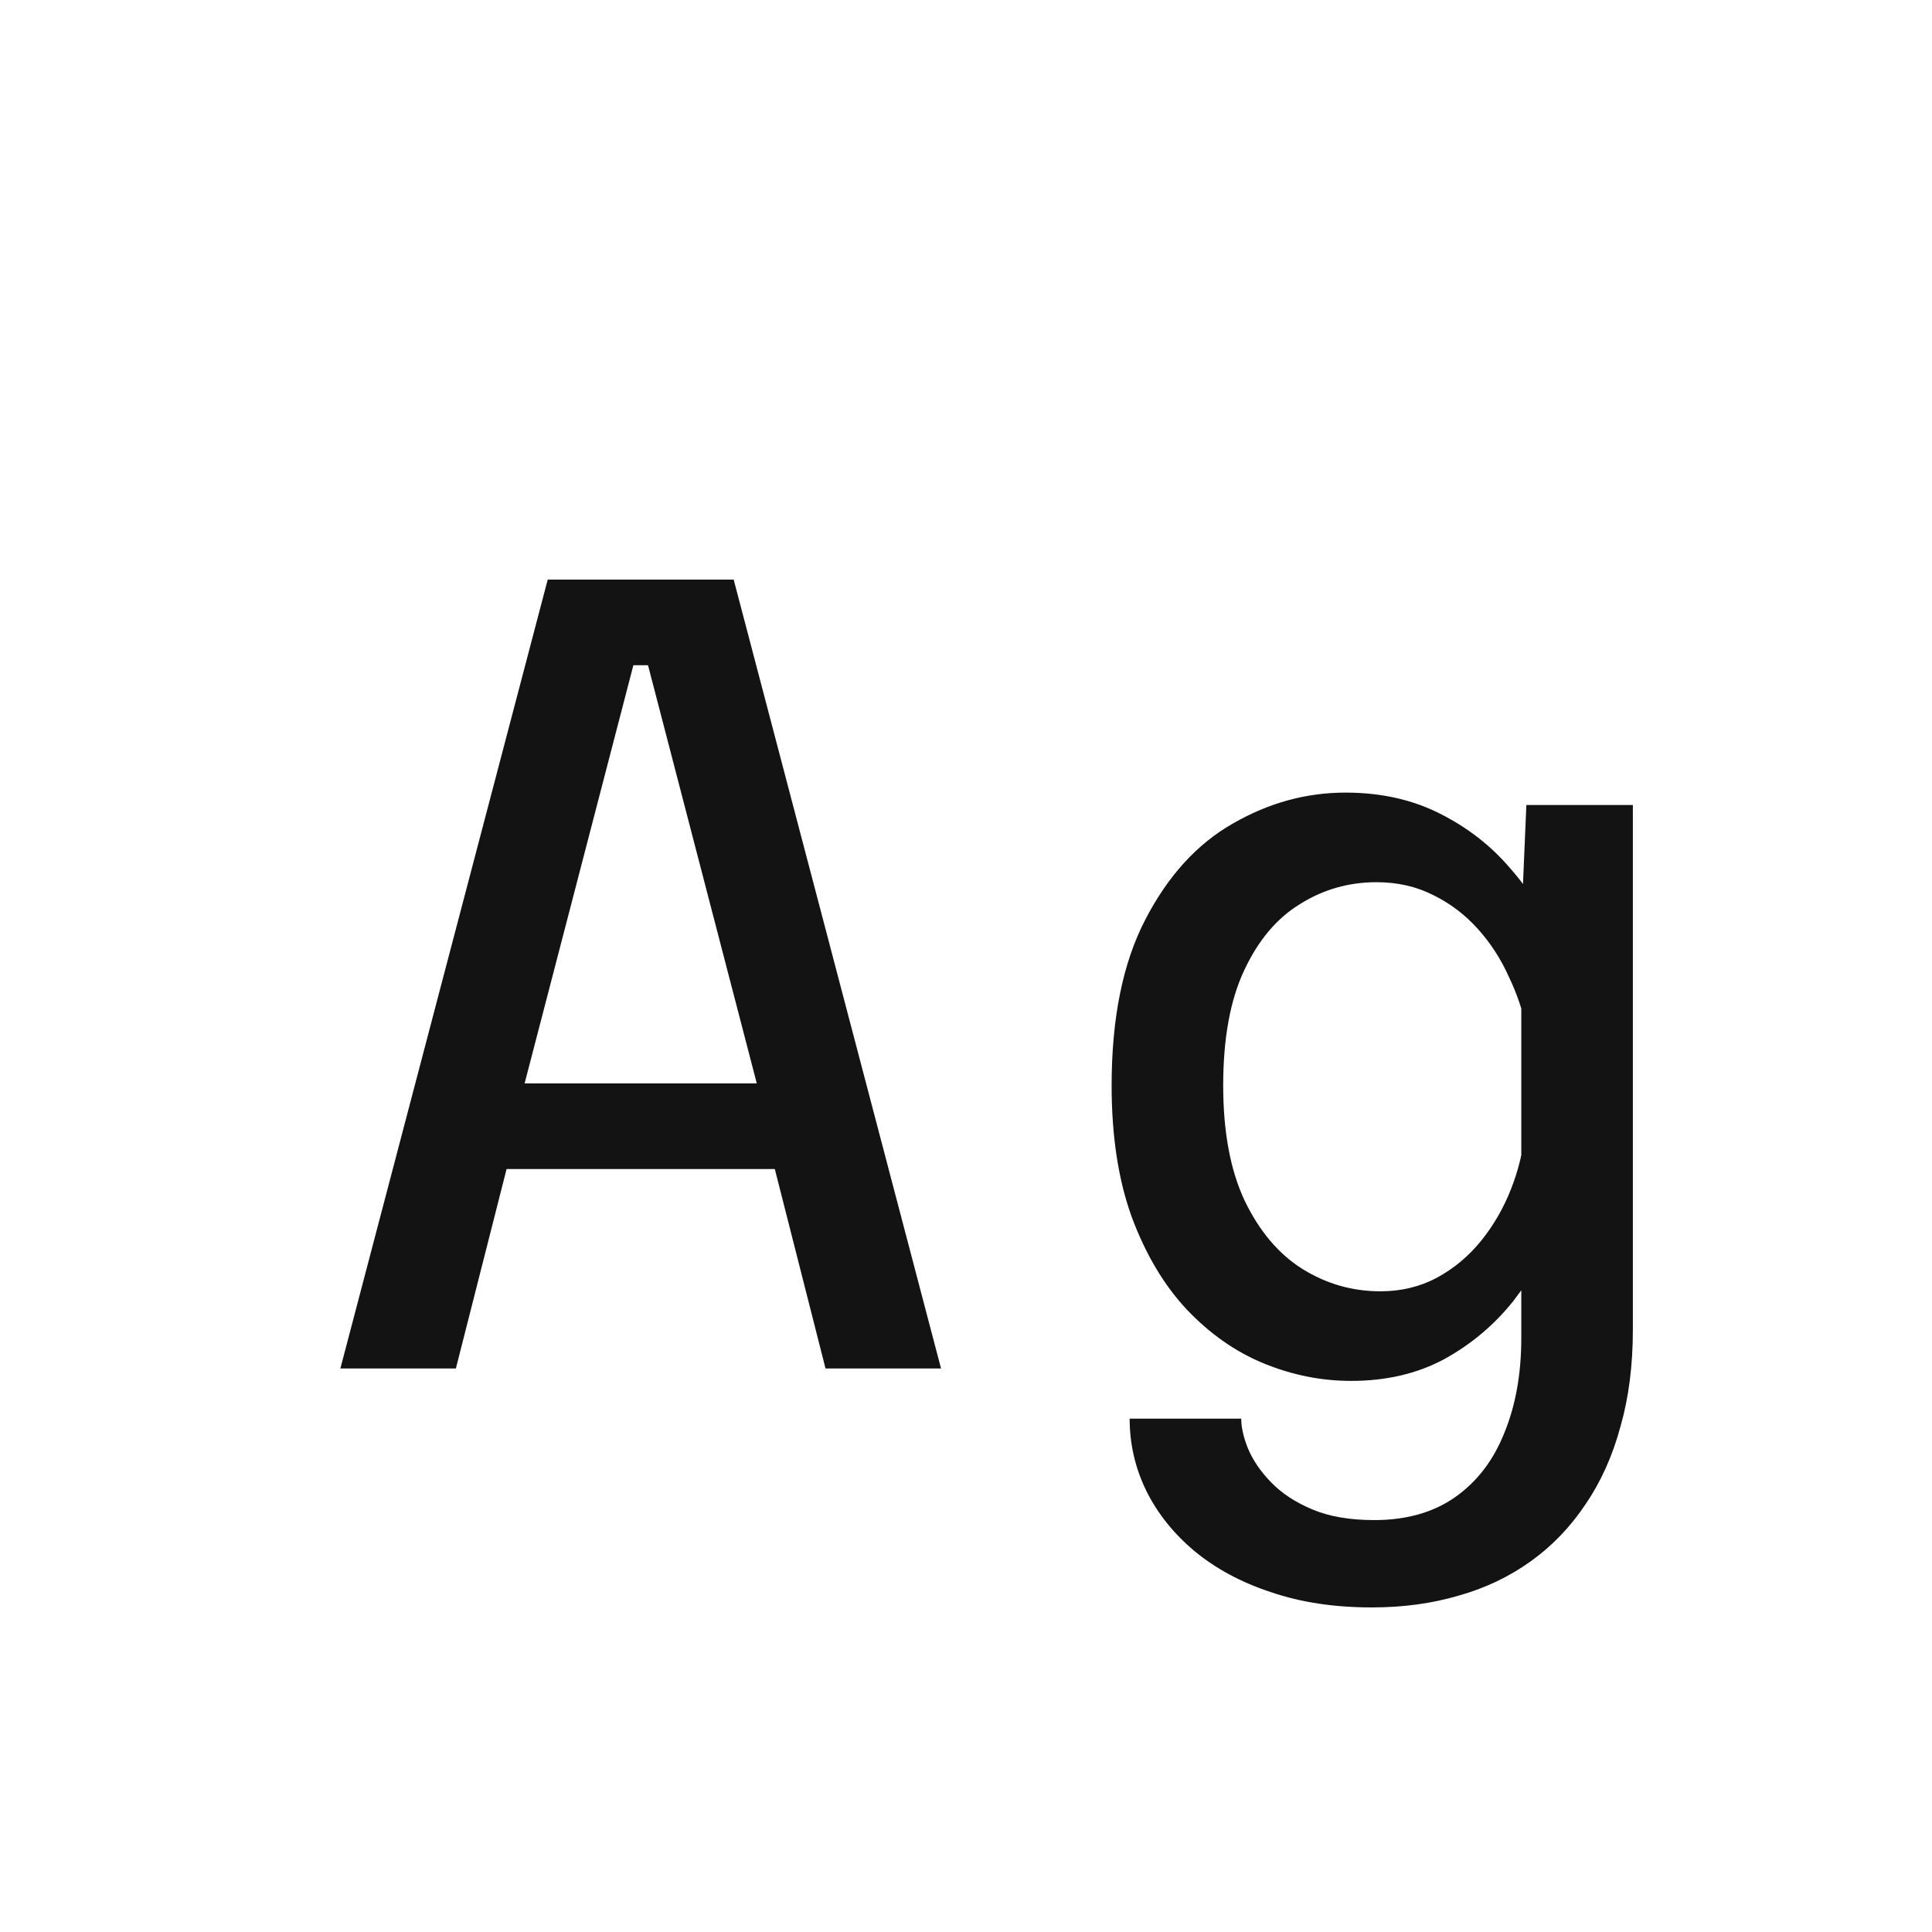 <svg width="24" height="24" viewBox="0 0 24 24" fill="none" xmlns="http://www.w3.org/2000/svg">
<path d="M11.69 17H10.255L9.625 14.522H6.293L5.663 17H4.228L6.804 7.2H9.114L11.69 17ZM7.868 8.264L6.517 13.458H9.401L8.05 8.264H7.868ZM17.043 19.968C16.576 19.968 16.159 19.905 15.79 19.779C15.421 19.658 15.104 19.488 14.838 19.268C14.577 19.049 14.376 18.797 14.236 18.512C14.101 18.232 14.033 17.936 14.033 17.623H15.419C15.419 17.73 15.447 17.854 15.503 17.994C15.564 18.139 15.659 18.279 15.79 18.414C15.921 18.549 16.091 18.662 16.301 18.75C16.511 18.839 16.768 18.883 17.071 18.883C17.472 18.883 17.808 18.788 18.079 18.596C18.35 18.405 18.553 18.139 18.688 17.798C18.828 17.457 18.898 17.066 18.898 16.622V11.477L18.961 10H20.284V16.517C20.284 16.96 20.233 17.362 20.13 17.721C20.032 18.085 19.887 18.407 19.696 18.687C19.509 18.967 19.283 19.203 19.017 19.394C18.751 19.585 18.452 19.728 18.121 19.821C17.79 19.919 17.43 19.968 17.043 19.968ZM16.784 17.154C16.415 17.154 16.054 17.082 15.699 16.937C15.349 16.793 15.032 16.571 14.747 16.272C14.462 15.969 14.234 15.586 14.061 15.124C13.893 14.662 13.809 14.116 13.809 13.486C13.809 12.646 13.949 11.958 14.229 11.421C14.509 10.88 14.871 10.483 15.314 10.231C15.757 9.975 16.224 9.846 16.714 9.846C17.153 9.846 17.542 9.933 17.883 10.105C18.228 10.278 18.52 10.504 18.758 10.784C19.001 11.059 19.183 11.358 19.304 11.68C19.43 12.002 19.493 12.312 19.493 12.611L18.968 12.8C18.921 12.572 18.847 12.35 18.744 12.135C18.646 11.916 18.518 11.717 18.359 11.54C18.2 11.363 18.016 11.223 17.806 11.12C17.596 11.013 17.36 10.959 17.099 10.959C16.754 10.959 16.436 11.05 16.147 11.232C15.858 11.409 15.627 11.685 15.454 12.058C15.281 12.427 15.195 12.903 15.195 13.486C15.195 14.06 15.284 14.536 15.461 14.914C15.643 15.292 15.881 15.575 16.175 15.761C16.474 15.948 16.798 16.041 17.148 16.041C17.405 16.041 17.638 15.985 17.848 15.873C18.063 15.757 18.247 15.602 18.401 15.411C18.555 15.22 18.679 15.005 18.772 14.767C18.865 14.529 18.924 14.284 18.947 14.032L19.514 14.221C19.514 14.529 19.453 14.856 19.332 15.201C19.211 15.542 19.033 15.861 18.8 16.16C18.567 16.454 18.282 16.695 17.946 16.881C17.61 17.063 17.223 17.154 16.784 17.154Z" fill="#131313"/>
</svg>
